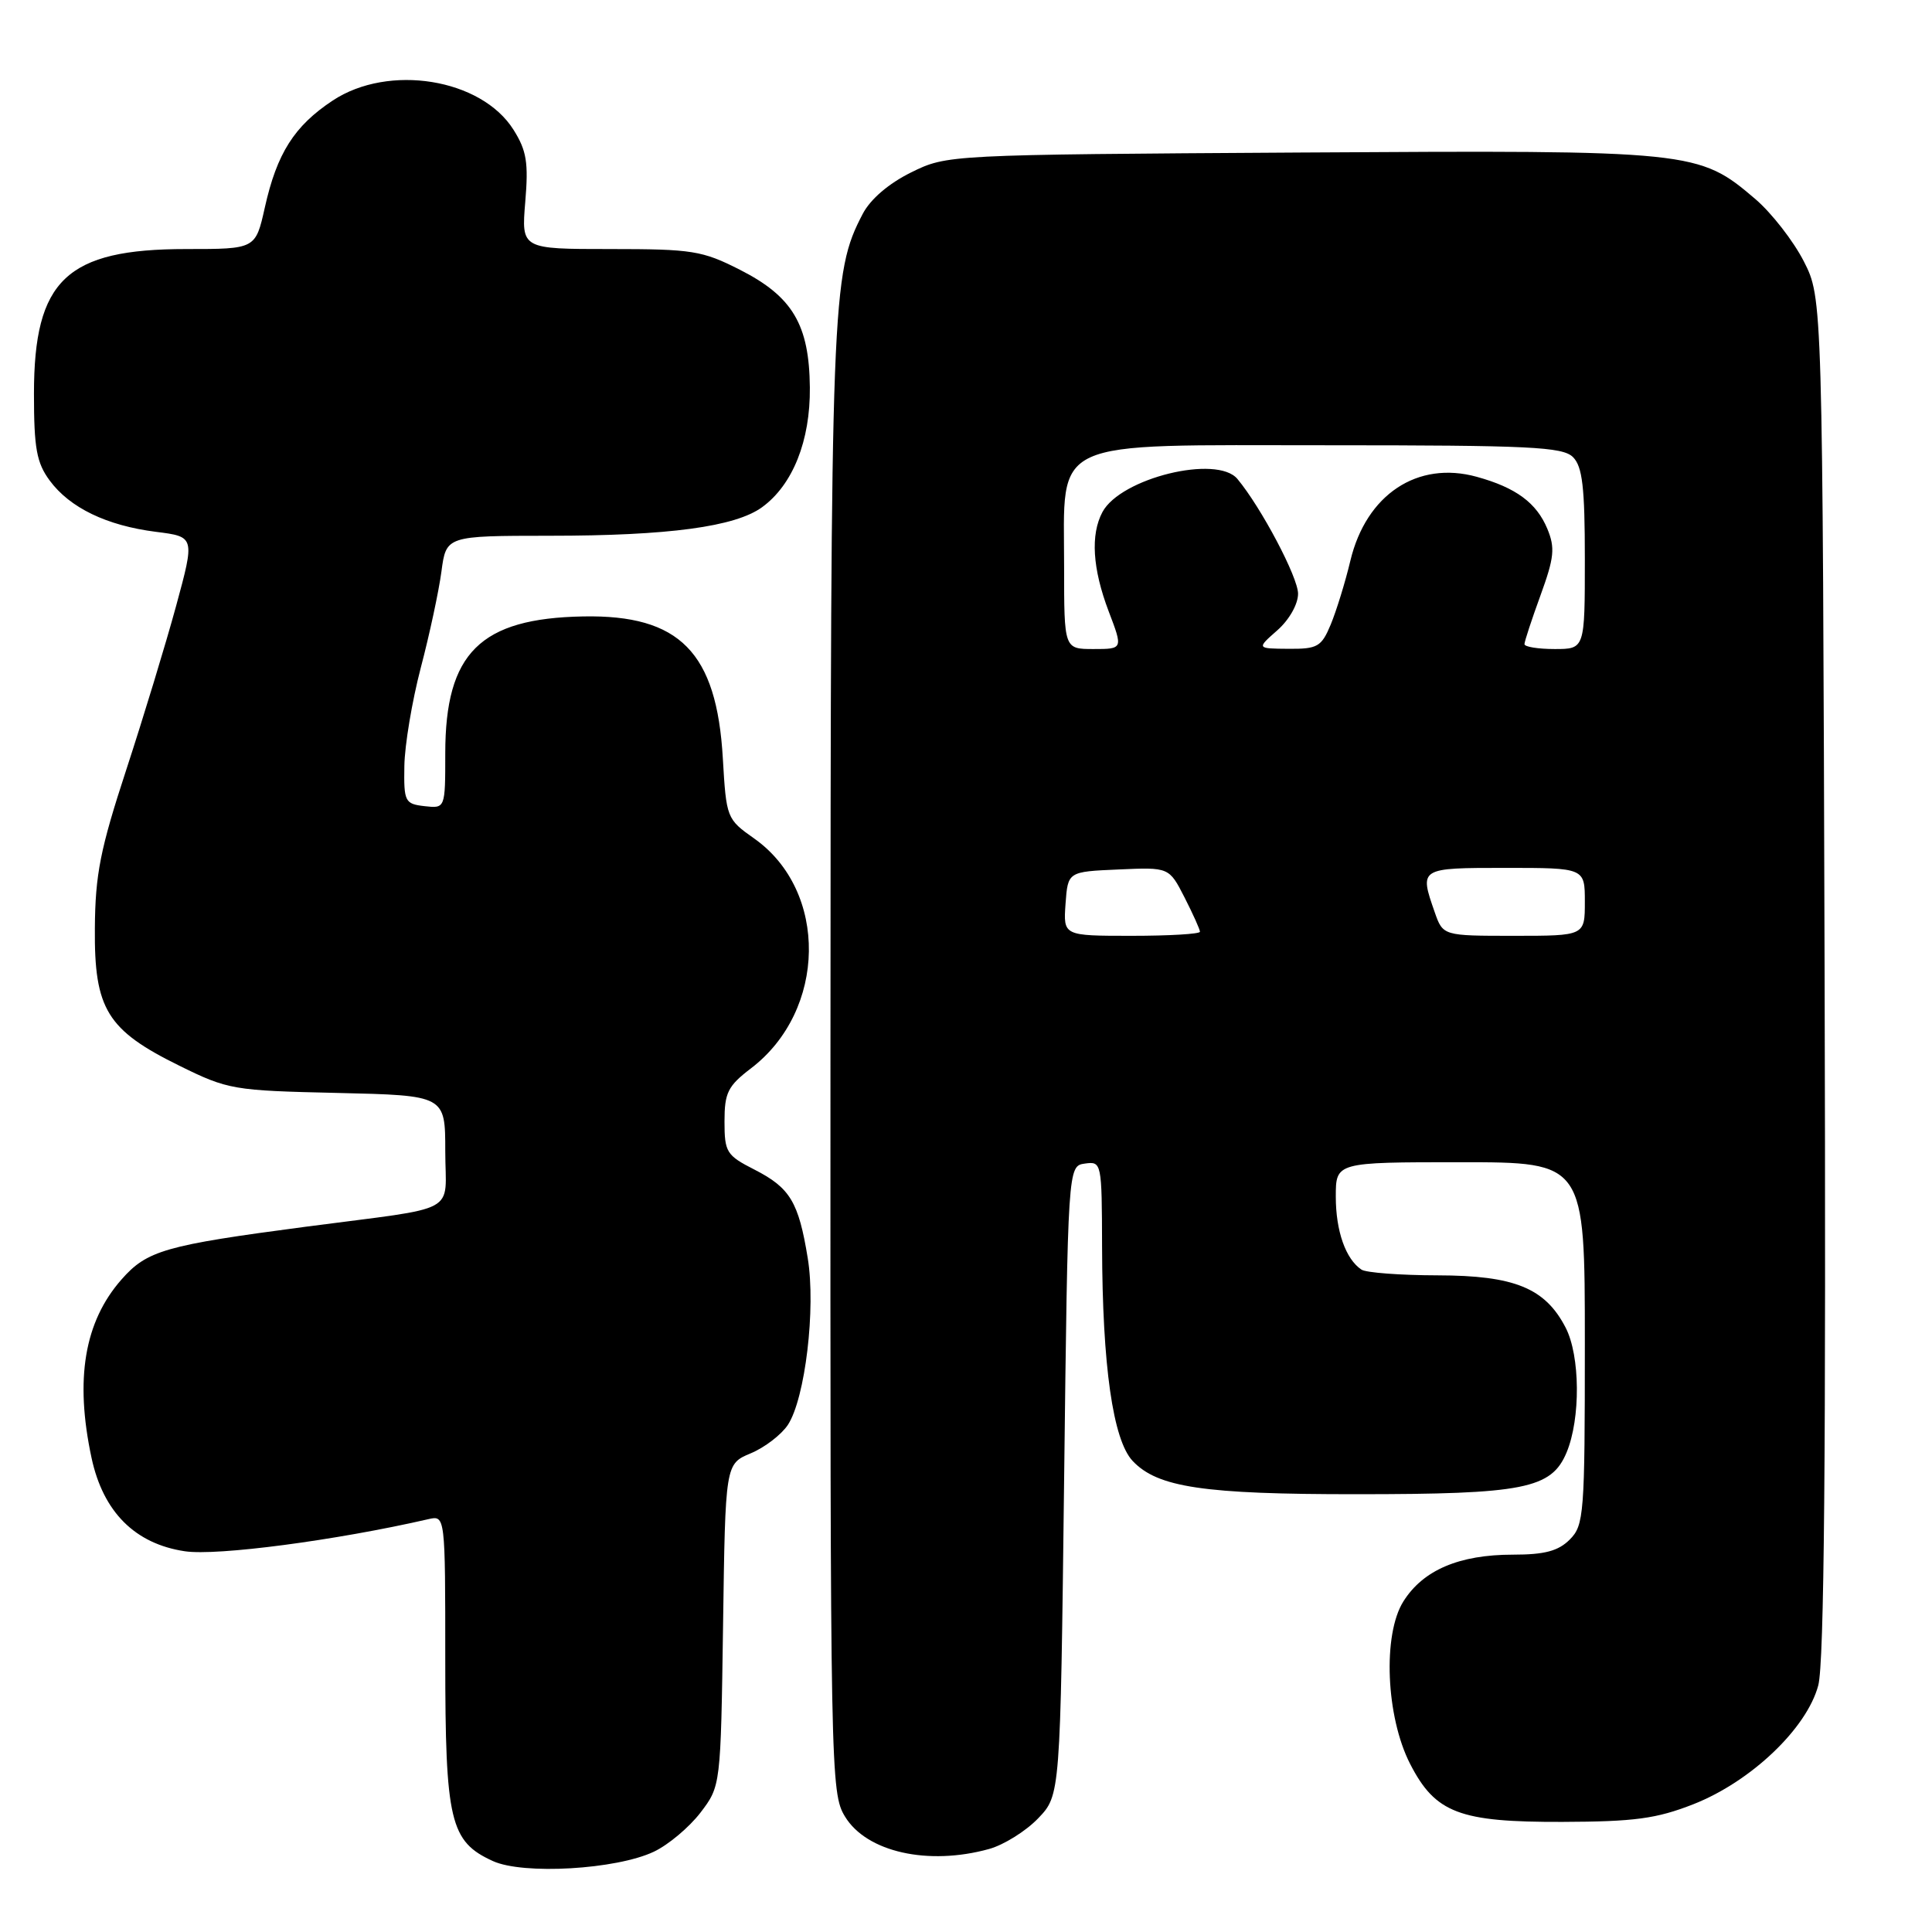 <?xml version="1.0" encoding="UTF-8" standalone="no"?>
<!DOCTYPE svg PUBLIC "-//W3C//DTD SVG 1.1//EN" "http://www.w3.org/Graphics/SVG/1.1/DTD/svg11.dtd" >
<svg xmlns="http://www.w3.org/2000/svg" xmlns:xlink="http://www.w3.org/1999/xlink" version="1.1" viewBox="0 0 256 256">
 <g >
 <path fill="currentColor"
d=" M 86.64 245.36 C 88.55 244.46 91.32 242.13 92.81 240.19 C 95.50 236.66 95.50 236.66 95.81 215.32 C 96.11 193.98 96.11 193.98 99.48 192.57 C 101.33 191.80 103.54 190.10 104.40 188.80 C 106.69 185.30 108.12 173.36 107.03 166.71 C 105.82 159.27 104.69 157.39 99.97 154.98 C 96.26 153.09 96.00 152.67 96.00 148.60 C 96.00 144.79 96.44 143.90 99.51 141.56 C 109.55 133.90 109.78 118.06 99.94 111.11 C 96.29 108.54 96.24 108.39 95.78 100.50 C 94.97 86.42 90.07 81.44 77.28 81.68 C 63.63 81.93 59.00 86.52 59.00 99.82 C 59.00 107.13 59.00 107.13 56.25 106.82 C 53.65 106.52 53.50 106.23 53.58 101.50 C 53.62 98.75 54.60 92.90 55.75 88.50 C 56.91 84.10 58.14 78.36 58.49 75.75 C 59.12 71.00 59.12 71.00 72.81 70.99 C 88.59 70.99 97.43 69.80 100.99 67.20 C 105.05 64.24 107.38 58.40 107.31 51.34 C 107.23 43.01 105.02 39.29 98.05 35.75 C 93.06 33.21 91.73 33.00 80.86 33.00 C 69.08 33.00 69.08 33.00 69.60 26.75 C 70.04 21.55 69.78 19.95 68.04 17.19 C 63.76 10.40 51.50 8.42 44.09 13.32 C 38.99 16.69 36.69 20.32 35.09 27.50 C 33.86 33.00 33.86 33.00 24.68 33.00 C 8.80 33.00 4.50 37.09 4.50 52.18 C 4.50 59.41 4.85 61.32 6.59 63.68 C 9.26 67.29 14.13 69.64 20.66 70.47 C 25.83 71.12 25.83 71.12 23.33 80.31 C 21.95 85.37 18.98 95.12 16.73 102.00 C 13.29 112.50 12.62 115.86 12.57 123.00 C 12.48 133.72 14.18 136.49 23.76 141.21 C 30.23 144.40 30.90 144.51 44.72 144.82 C 59.00 145.15 59.00 145.15 59.00 152.53 C 59.00 161.05 61.28 159.82 40.50 162.55 C 21.85 165.01 19.48 165.69 16.09 169.55 C 11.17 175.15 9.90 182.76 12.13 193.18 C 13.67 200.34 17.88 204.56 24.49 205.55 C 28.74 206.19 44.51 204.11 56.75 201.30 C 59.00 200.78 59.00 200.78 59.00 219.94 C 59.00 241.34 59.63 244.01 65.31 246.60 C 69.34 248.44 81.67 247.72 86.64 245.36 Z  M 131.06 245.00 C 133.01 244.46 135.94 242.63 137.56 240.94 C 140.50 237.87 140.50 237.87 141.00 196.19 C 141.50 154.50 141.50 154.50 143.75 154.18 C 145.97 153.87 146.00 154.02 146.03 165.18 C 146.07 180.98 147.47 190.81 150.08 193.58 C 153.37 197.09 159.51 198.00 179.69 197.99 C 201.93 197.99 205.57 197.27 207.58 192.46 C 209.45 187.98 209.39 179.65 207.45 175.91 C 204.74 170.67 200.68 169.01 190.50 168.99 C 185.55 168.98 181.00 168.64 180.40 168.23 C 178.31 166.84 177.00 163.12 177.00 158.57 C 177.00 154.00 177.00 154.00 193.50 154.00 C 210.00 154.00 210.00 154.00 210.00 178.00 C 210.00 200.67 209.89 202.11 208.00 204.00 C 206.48 205.52 204.67 206.00 200.47 206.00 C 193.35 206.00 188.57 208.04 185.96 212.19 C 183.19 216.58 183.64 227.47 186.85 233.73 C 190.19 240.24 193.38 241.45 207.00 241.41 C 216.58 241.38 219.48 240.99 224.38 239.07 C 232.01 236.07 239.41 229.03 240.93 223.32 C 241.72 220.35 241.96 192.95 241.77 129.32 C 241.50 39.50 241.50 39.50 239.01 34.62 C 237.64 31.94 234.76 28.24 232.62 26.40 C 225.08 19.96 224.47 19.89 172.38 20.21 C 125.50 20.50 125.50 20.50 120.72 22.85 C 117.75 24.32 115.33 26.39 114.31 28.35 C 110.19 36.25 110.07 39.45 110.04 140.50 C 110.01 235.08 110.06 237.58 111.97 240.71 C 114.83 245.41 122.98 247.24 131.06 245.00 Z  M 141.19 119.75 C 141.50 115.50 141.50 115.50 148.21 115.21 C 154.91 114.91 154.91 114.91 156.96 118.92 C 158.08 121.12 159.00 123.16 159.00 123.46 C 159.00 123.76 154.92 124.00 149.94 124.00 C 140.89 124.00 140.89 124.00 141.19 119.75 Z  M 190.10 120.85 C 188.06 115.00 188.06 115.00 199.50 115.00 C 210.00 115.00 210.00 115.00 210.00 119.50 C 210.00 124.00 210.00 124.00 200.60 124.00 C 191.20 124.00 191.20 124.00 190.10 120.85 Z  M 141.00 75.13 C 141.00 57.89 138.60 59.00 176.00 59.00 C 202.72 59.00 207.07 59.21 208.43 60.57 C 209.68 61.82 210.00 64.56 210.00 74.07 C 210.00 86.00 210.00 86.00 206.00 86.00 C 203.80 86.00 202.00 85.71 202.00 85.35 C 202.00 85.00 202.96 82.08 204.13 78.87 C 205.94 73.89 206.08 72.60 205.03 70.07 C 203.60 66.63 200.87 64.61 195.68 63.18 C 187.83 61.01 181.03 65.52 178.93 74.30 C 178.25 77.16 177.07 80.96 176.33 82.75 C 175.10 85.70 174.58 86.00 170.74 85.97 C 166.50 85.94 166.50 85.94 169.25 83.52 C 170.83 82.13 172.00 80.06 172.00 78.67 C 172.00 76.49 167.13 67.27 163.97 63.47 C 161.27 60.21 148.49 63.34 146.08 67.85 C 144.48 70.84 144.76 75.35 146.90 80.99 C 148.81 86.00 148.81 86.00 144.90 86.00 C 141.00 86.00 141.00 86.00 141.00 75.13 Z "/>
</g>
</svg>